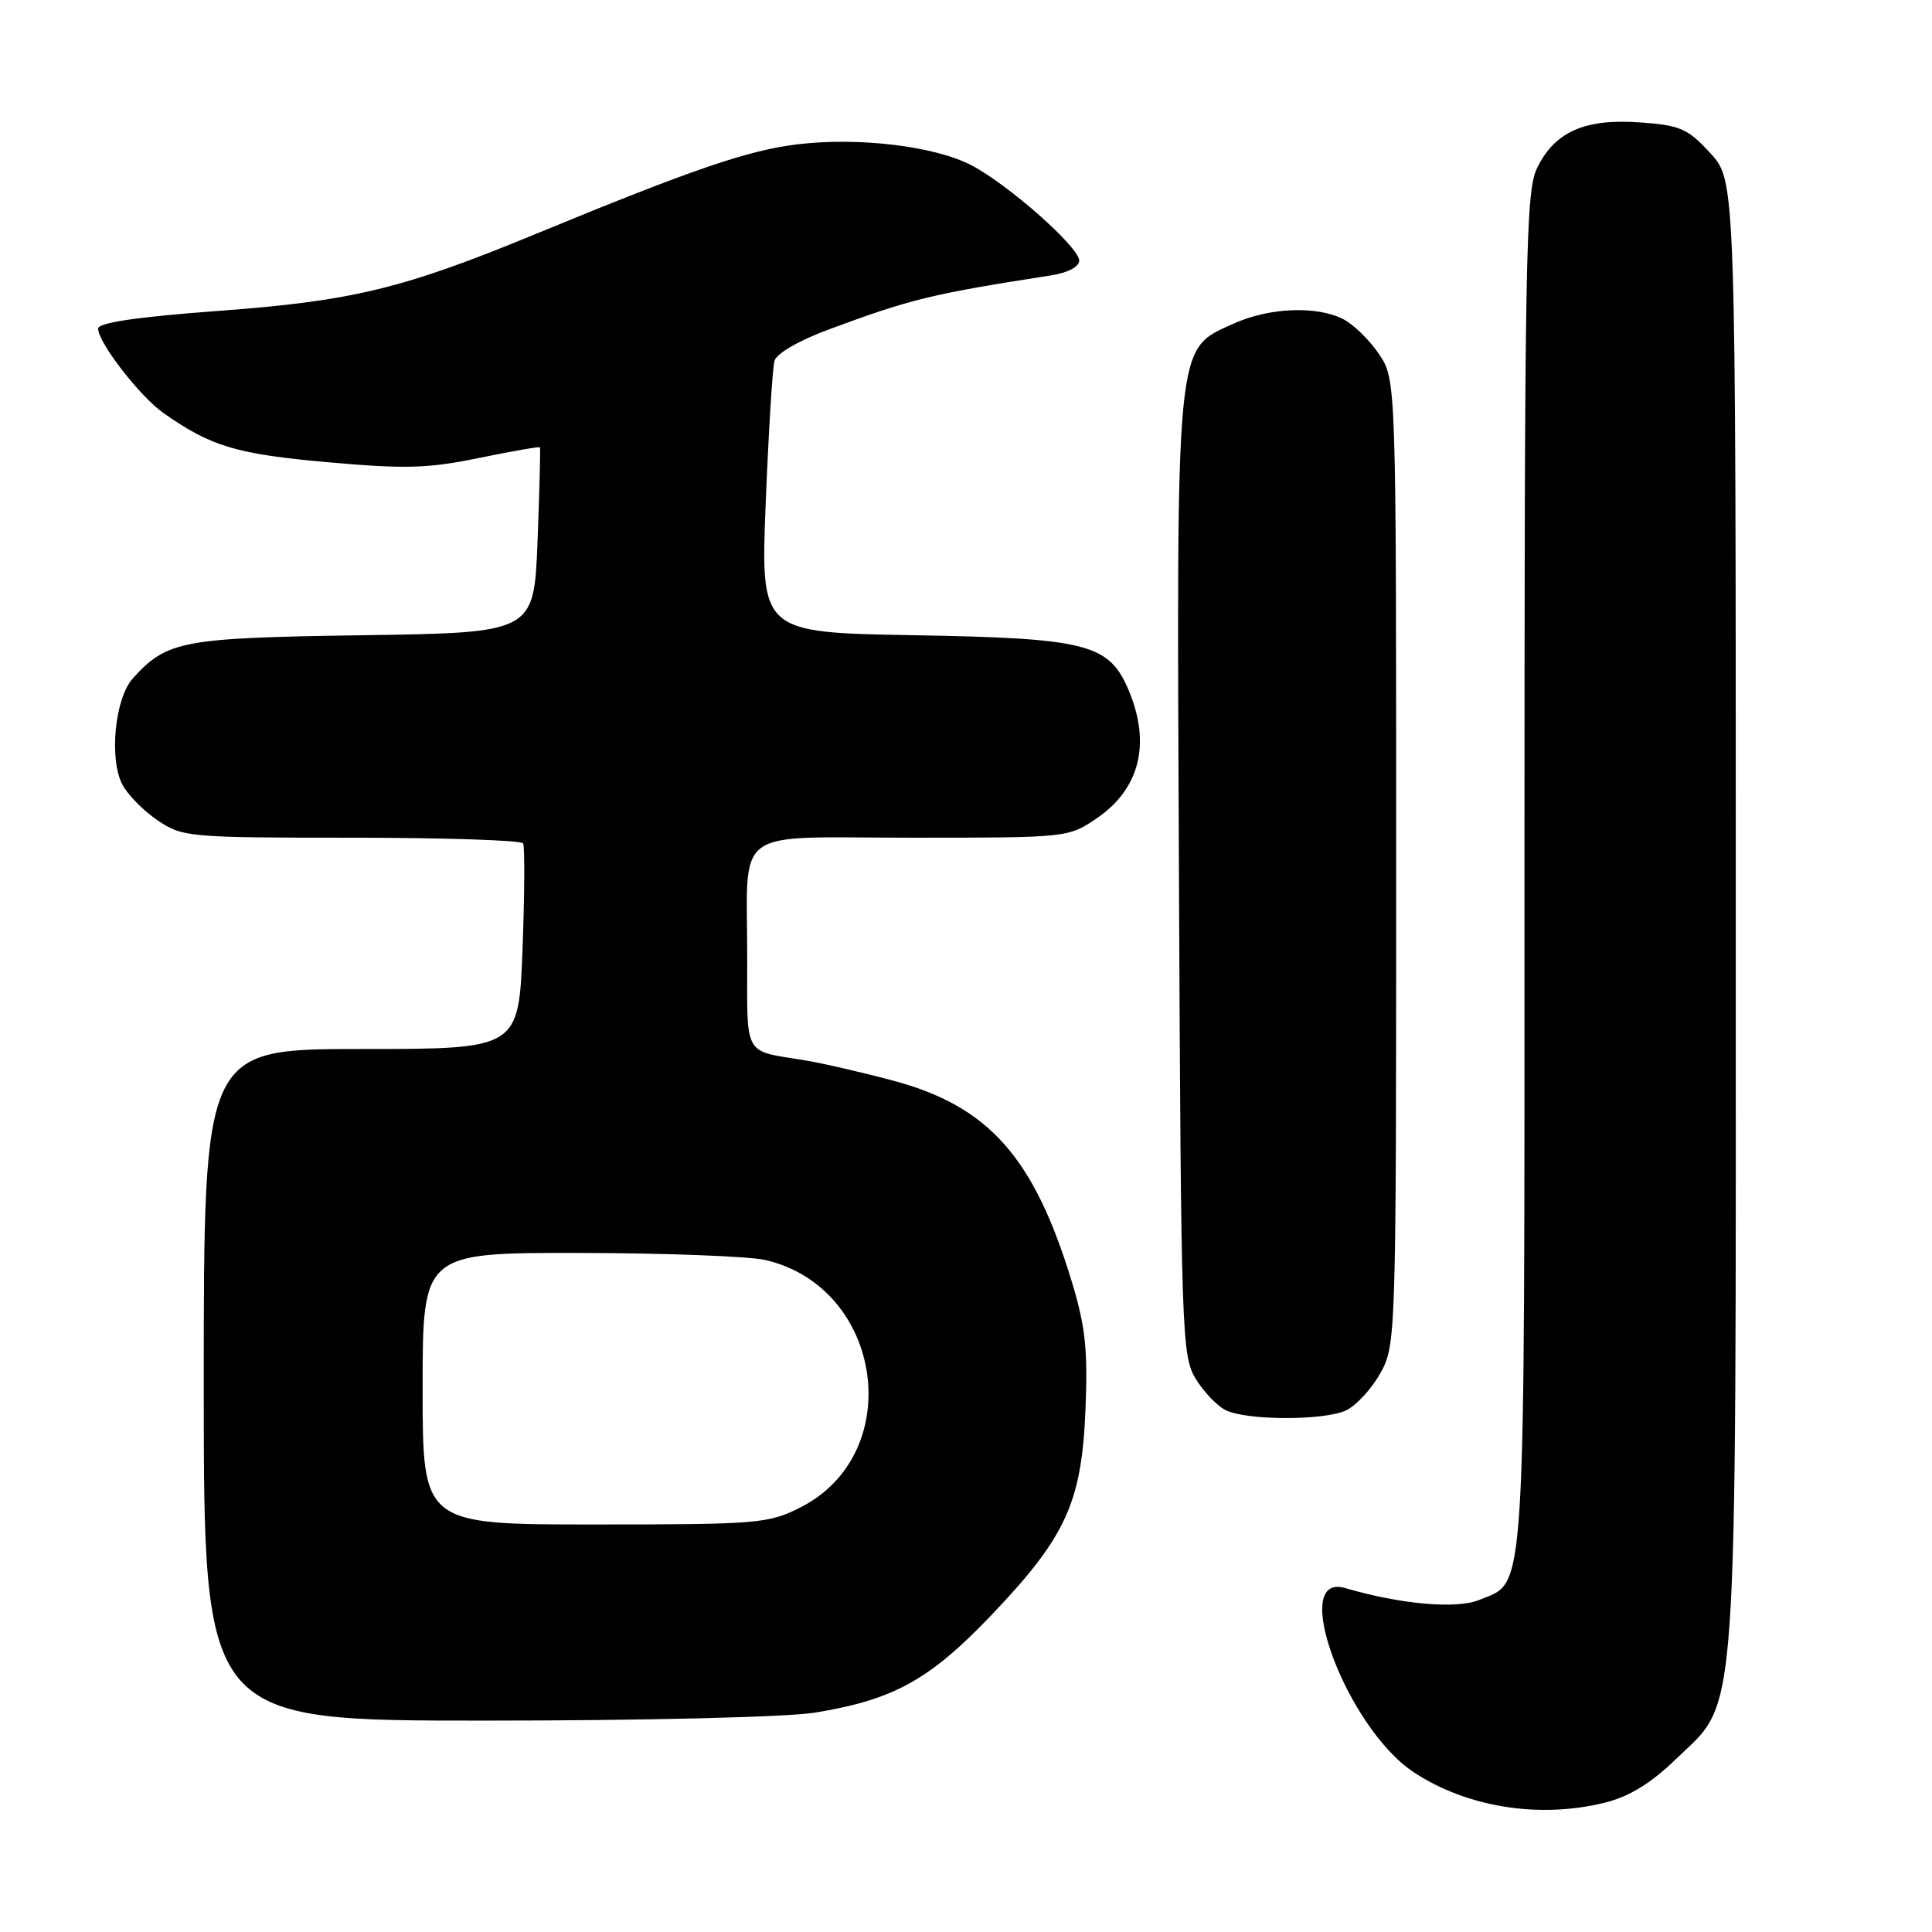<?xml version="1.0" encoding="UTF-8" standalone="no"?>
<!DOCTYPE svg PUBLIC "-//W3C//DTD SVG 1.1//EN" "http://www.w3.org/Graphics/SVG/1.1/DTD/svg11.dtd" >
<svg xmlns="http://www.w3.org/2000/svg" xmlns:xlink="http://www.w3.org/1999/xlink" version="1.1" viewBox="0 0 256 256">
 <g >
 <path fill="currentColor"
d=" M 212.73 238.84 C 215.92 238.04 218.80 236.26 222.07 233.09 C 230.43 224.98 230.00 231.10 230.00 120.80 C 230.00 23.97 230.00 23.97 226.64 20.31 C 223.64 17.03 222.66 16.60 217.31 16.22 C 209.96 15.68 205.94 17.49 203.63 22.36 C 202.16 25.47 202.00 34.55 202.00 115.45 C 202.00 213.86 202.28 209.40 196.00 212.00 C 193.02 213.24 185.58 212.58 178.26 210.43 C 170.73 208.22 178.39 228.89 187.30 234.81 C 194.35 239.49 204.04 241.03 212.73 238.84 Z  M 107.93 226.94 C 118.35 225.25 123.15 222.61 131.28 214.10 C 141.23 203.69 143.33 199.12 143.83 186.80 C 144.16 178.87 143.83 175.79 142.02 169.83 C 136.99 153.28 130.98 146.54 118.23 143.16 C 113.98 142.03 108.70 140.82 106.50 140.47 C 98.47 139.18 99.00 140.12 99.01 127.18 C 99.03 109.21 96.61 111.00 120.88 111.00 C 141.42 111.00 141.56 110.99 145.32 108.43 C 151.01 104.56 152.52 98.57 149.58 91.53 C 146.98 85.31 144.11 84.57 121.14 84.17 C 100.78 83.82 100.78 83.82 101.46 66.66 C 101.84 57.22 102.36 48.74 102.62 47.82 C 102.89 46.84 105.88 45.11 109.80 43.66 C 120.70 39.62 123.35 38.97 139.25 36.49 C 141.49 36.15 143.00 35.35 143.00 34.53 C 143.00 32.75 133.60 24.44 128.70 21.89 C 123.85 19.36 113.76 18.15 105.70 19.12 C 99.12 19.91 91.82 22.41 71.09 30.96 C 53.36 38.28 46.72 39.89 28.75 41.21 C 18.13 42.00 13.00 42.76 13.00 43.54 C 13.00 45.38 18.54 52.54 21.66 54.73 C 27.96 59.16 31.33 60.17 43.36 61.24 C 53.67 62.16 56.70 62.08 63.44 60.69 C 67.81 59.79 71.45 59.15 71.54 59.28 C 71.63 59.40 71.49 64.98 71.23 71.67 C 70.76 83.84 70.76 83.84 48.13 84.17 C 24.09 84.52 22.12 84.89 17.60 89.89 C 15.22 92.51 14.43 100.59 16.22 103.97 C 16.94 105.33 19.05 107.47 20.91 108.72 C 24.18 110.92 25.04 111.00 46.59 111.00 C 58.85 111.00 69.08 111.34 69.31 111.75 C 69.55 112.16 69.51 118.46 69.24 125.75 C 68.73 139.00 68.73 139.00 47.87 139.00 C 27.00 139.00 27.00 139.00 27.00 183.50 C 27.00 228.00 27.00 228.00 64.25 227.99 C 85.31 227.99 104.30 227.53 107.93 226.94 Z  M 178.33 186.90 C 179.66 186.29 181.70 184.09 182.87 182.01 C 184.98 178.26 185.00 177.64 185.00 114.26 C 185.00 50.30 185.00 50.30 182.72 46.91 C 181.47 45.05 179.33 42.97 177.97 42.28 C 174.41 40.48 168.14 40.75 163.37 42.92 C 155.71 46.40 155.89 44.58 156.22 116.50 C 156.49 176.58 156.59 179.65 158.42 182.67 C 159.48 184.42 161.28 186.30 162.42 186.86 C 165.25 188.23 175.35 188.25 178.33 186.90 Z  M 56.00 184.00 C 56.00 166.00 56.00 166.00 76.75 166.02 C 88.16 166.04 99.27 166.46 101.42 166.96 C 117.07 170.59 120.17 192.62 106.04 199.75 C 101.80 201.89 100.43 202.00 78.79 202.00 C 56.00 202.00 56.00 202.00 56.00 184.00 Z "/>
</g>
</svg>